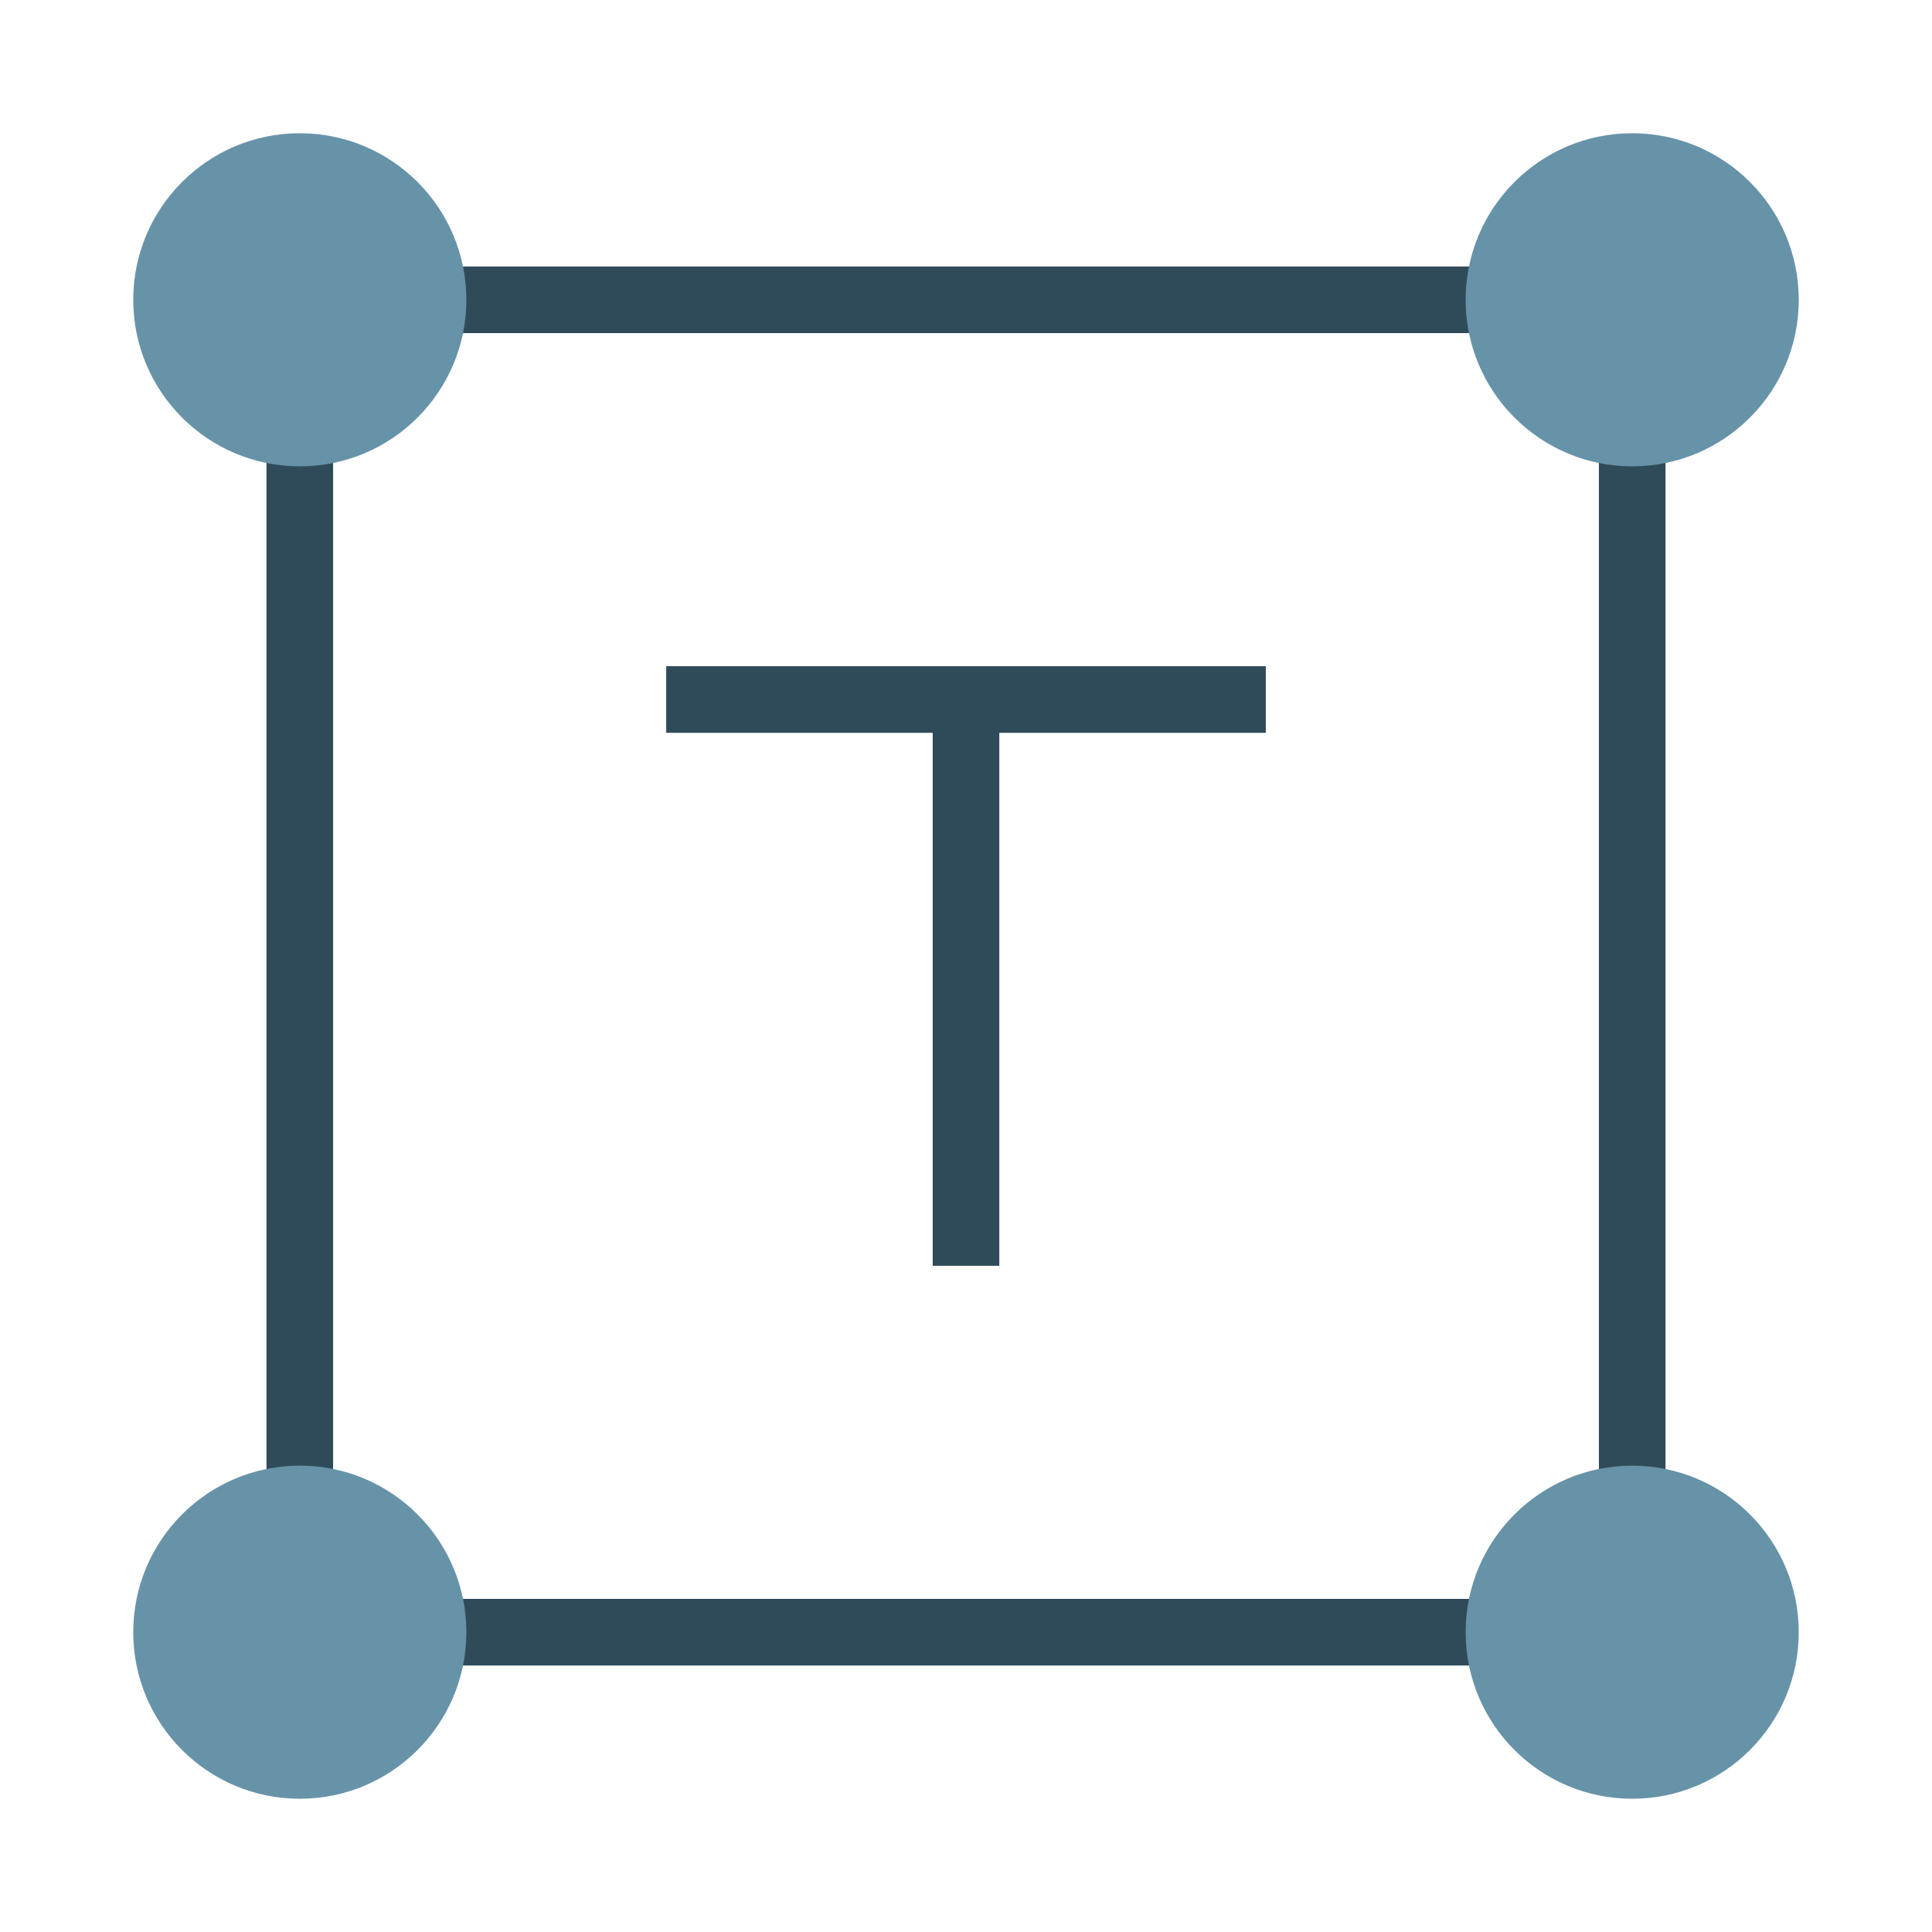 <?xml version="1.0" encoding="UTF-8" standalone="no"?>
<!-- Created with Inkscape (http://www.inkscape.org/) -->

<svg
   xmlns:dc="http://purl.org/dc/elements/1.1/"
   xmlns:cc="http://creativecommons.org/ns#"
   xmlns:rdf="http://www.w3.org/1999/02/22-rdf-syntax-ns#"
   xmlns:svg="http://www.w3.org/2000/svg"
   xmlns="http://www.w3.org/2000/svg"
   xmlns:sodipodi="http://sodipodi.sourceforge.net/DTD/sodipodi-0.dtd"
   xmlns:inkscape="http://www.inkscape.org/namespaces/inkscape"
   width="29"
   height="29"
   id="svg2992"
   version="1.1"
   inkscape:version="0.91 r13725"
   sodipodi:docname="text.svg"
   inkscape:export-filename="C:\projects\GRAPH\resources-graph\icons\text.png"
   inkscape:export-xdpi="90"
   inkscape:export-ydpi="90">
  <defs
     id="defs2994" />
  <sodipodi:namedview
     id="base"
     pagecolor="#ffffff"
     bordercolor="#666666"
     borderopacity="1.0"
     inkscape:pageopacity="0.0"
     inkscape:pageshadow="2"
     inkscape:zoom="1"
     inkscape:cx="41.748556"
     inkscape:cy="13.29917"
     inkscape:document-units="px"
     inkscape:current-layer="layer1"
     showgrid="true"
     inkscape:snap-nodes="true"
     guidetolerance="10000"
     objecttolerance="10000"
     inkscape:object-nodes="true"
     inkscape:window-width="1280"
     inkscape:window-height="961"
     inkscape:window-x="-8"
     inkscape:window-y="-8"
     inkscape:window-maximized="1"
     inkscape:snap-grids="true">
    <inkscape:grid
       type="xygrid"
       id="grid3000"
       empspacing="2"
       visible="true"
       enabled="true"
       snapvisiblegridlinesonly="true"
       spacingx="0.5"
       spacingy="0.5" />
  </sodipodi:namedview>
  <g
     inkscape:label="Capa 1"
     inkscape:groupmode="layer"
     id="layer1"
     transform="translate(0,-1023.362)">
    <rect
       style="color:#000000;clip-rule:nonzero;display:inline;overflow:visible;visibility:visible;opacity:1;isolation:auto;mix-blend-mode:normal;color-interpolation:sRGB;color-interpolation-filters:linearRGB;solid-color:#000000;solid-opacity:1;fill:none;fill-opacity:1;fill-rule:nonzero;stroke:#2f4b59;stroke-width:1;stroke-linecap:butt;stroke-linejoin:miter;stroke-miterlimit:4;stroke-dasharray:none;stroke-dashoffset:0;stroke-opacity:1;color-rendering:auto;image-rendering:auto;shape-rendering:auto;text-rendering:auto;enable-background:accumulate"
       id="rect4137"
       width="20"
       height="20"
       x="4.5"
       y="1027.862" />
    <path
       style="color:#000000;clip-rule:nonzero;display:inline;overflow:visible;visibility:visible;opacity:1;isolation:auto;mix-blend-mode:normal;color-interpolation:sRGB;color-interpolation-filters:linearRGB;solid-color:#000000;solid-opacity:1;fill:#2f4b59;fill-opacity:1;fill-rule:nonzero;stroke:none;stroke-width:1;stroke-linecap:butt;stroke-linejoin:miter;stroke-miterlimit:4;stroke-dasharray:none;stroke-dashoffset:0;stroke-opacity:1;color-rendering:auto;image-rendering:auto;shape-rendering:auto;text-rendering:auto;enable-background:accumulate"
       d="m 10,1033.362 9,0 0,1 -4,0 0,8 -1,0 0,-8 -4,0 z"
       id="rect4141"
       inkscape:connector-curvature="0"
       sodipodi:nodetypes="ccccccccc" />
    <circle
       transform="matrix(0,1,-1,0,0,0)"
       r="2.5"
       cy="-4.5"
       cx="1027.862"
       id="path2984-1-7-8"
       style="fill:#6793a9;fill-opacity:1;fill-rule:nonzero;stroke:none" />
    <circle
       transform="matrix(0,1,-1,0,0,0)"
       r="2.5"
       cy="-24.5"
       cx="1027.862"
       id="path2984-1-7-8-5"
       style="fill:#6793a9;fill-opacity:1;fill-rule:nonzero;stroke:none" />
    <circle
       transform="matrix(0,1,-1,0,0,0)"
       r="2.5"
       cy="-4.5"
       cx="1047.862"
       id="path2984-1-7-8-4"
       style="fill:#6793a9;fill-opacity:1;fill-rule:nonzero;stroke:none" />
    <circle
       transform="matrix(0,1,-1,0,0,0)"
       r="2.5"
       cy="-24.5"
       cx="1047.862"
       id="path2984-1-7-8-8"
       style="fill:#6793a9;fill-opacity:1;fill-rule:nonzero;stroke:none" />
  </g>
</svg>
